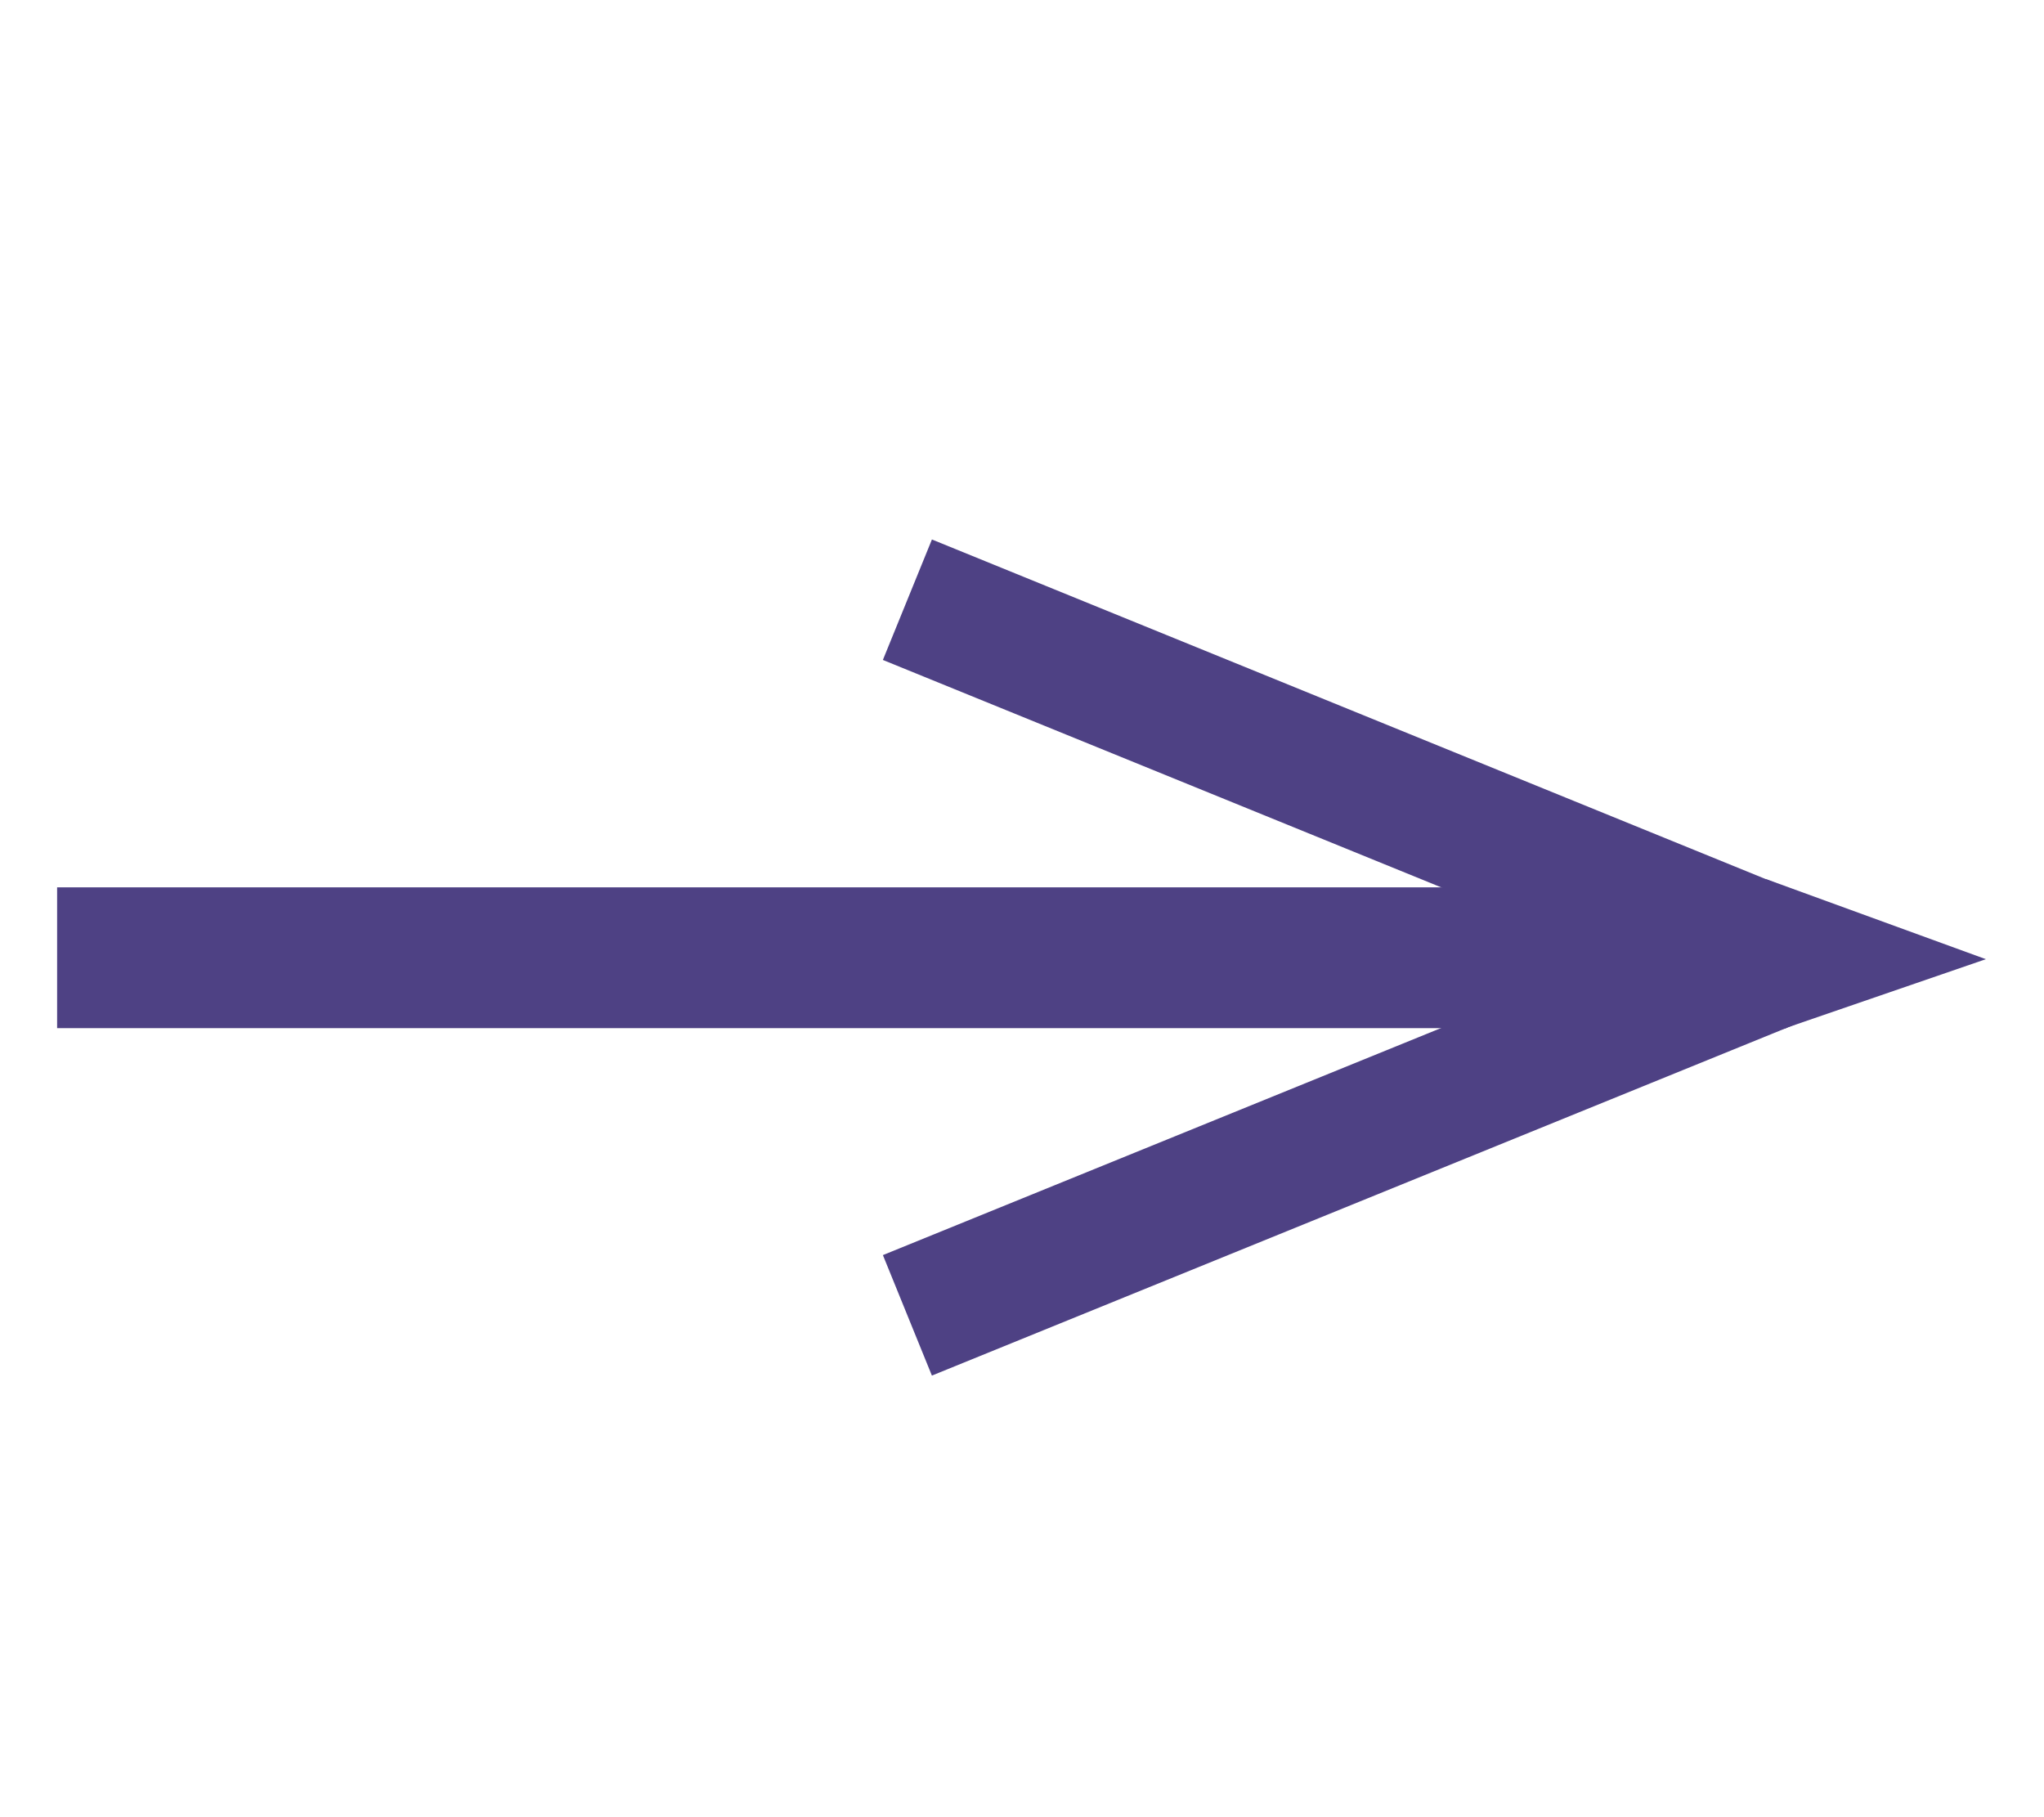 <?xml version="1.0" encoding="UTF-8" standalone="no"?>
<svg
   width="18"
   height="16"
   viewBox="0 0 4.762 4.233"
   version="1.1"
   id="svg8"
   inkscape:version="1.2.2 (b0a8486541, 2022-12-01)"
   sodipodi:docname="ConnectionDefinition.svg"
   xmlns:inkscape="http://www.inkscape.org/namespaces/inkscape"
   xmlns:sodipodi="http://sodipodi.sourceforge.net/DTD/sodipodi-0.dtd"
   xmlns="http://www.w3.org/2000/svg"
   xmlns:svg="http://www.w3.org/2000/svg"
   xmlns:rdf="http://www.w3.org/1999/02/22-rdf-syntax-ns#"
   xmlns:cc="http://creativecommons.org/ns#"
   xmlns:dc="http://purl.org/dc/elements/1.1/">
  <defs
     id="defs2" />
  <sodipodi:namedview
     id="base"
     pagecolor="#ffffff"
     bordercolor="#666666"
     borderopacity="1.0"
     inkscape:pageopacity="0"
     inkscape:pageshadow="2"
     inkscape:zoom="45.254834"
     inkscape:cx="12.065009"
     inkscape:cy="8.1096309"
     inkscape:document-units="mm"
     inkscape:current-layer="g883"
     inkscape:document-rotation="0"
     showgrid="false"
     inkscape:pagecheckerboard="false"
     inkscape:window-width="3840"
     inkscape:window-height="2123"
     inkscape:window-x="0"
     inkscape:window-y="0"
     inkscape:window-maximized="1"
     units="px"
     inkscape:showpageshadow="2"
     inkscape:deskcolor="#d1d1d1" />
  <g
     inkscape:label="Calque 1"
     inkscape:groupmode="layer"
     id="layer1">
    <g
       id="g882">
      <g
         id="g883"
         transform="translate(-0.224,-0.018)">
        <path
           style="fill:none;stroke:#4e4184;stroke-width:0.328;stroke-linecap:butt;stroke-linejoin:miter;stroke-miterlimit:3.9;stroke-dasharray:none;stroke-dashoffset:0.455;stroke-opacity:1"
           d="M 4.386,2.249 H 0.357"
           id="path891"
           sodipodi:nodetypes="cc" />
        <path
           style="fill:none;stroke:#4e4184;stroke-width:0.303;stroke-linecap:butt;stroke-linejoin:round;stroke-miterlimit:4;stroke-dasharray:none;stroke-opacity:1"
           d="M 4.386,2.249 2.338,1.415"
           id="path891-3-6-7-3"
           sodipodi:nodetypes="cc" />
        <path
           style="fill:none;stroke:#4e4184;stroke-width:0.303;stroke-linecap:butt;stroke-linejoin:round;stroke-miterlimit:4;stroke-dasharray:none;stroke-opacity:1"
           d="M 4.386,2.249 2.338,3.082"
           id="path891-3-6-7-3-3"
           sodipodi:nodetypes="cc" />
        <path
           sodipodi:type="star"
           style="fill:#4e4184;fill-opacity:1;stroke-width:0.303;stroke-linecap:square;stroke-miterlimit:3.9;stroke-dasharray:none;stroke-dashoffset:1.718"
           id="path877"
           sodipodi:sides="3"
           sodipodi:cx="3.8790517"
           sodipodi:cy="3.2493603"
           sodipodi:r1="0.21079753"
           sodipodi:r2="0.075768292"
           sodipodi:arg1="0.60599298"
           sodipodi:arg2="1.6531905"
           inkscape:flatsided="true"
           inkscape:rounded="0"
           inkscape:randomized="0"
           d="M 4.052,3.369 3.688,3.339 3.896,3.039 Z"
           inkscape:transform-center-x="-0.16254199"
           inkscape:transform-center-y="0.03371872"
           transform="matrix(1.337,-0.554,0.919,0.827,-3.663,1.711)" />
      </g>
    </g>
  </g>
</svg>
